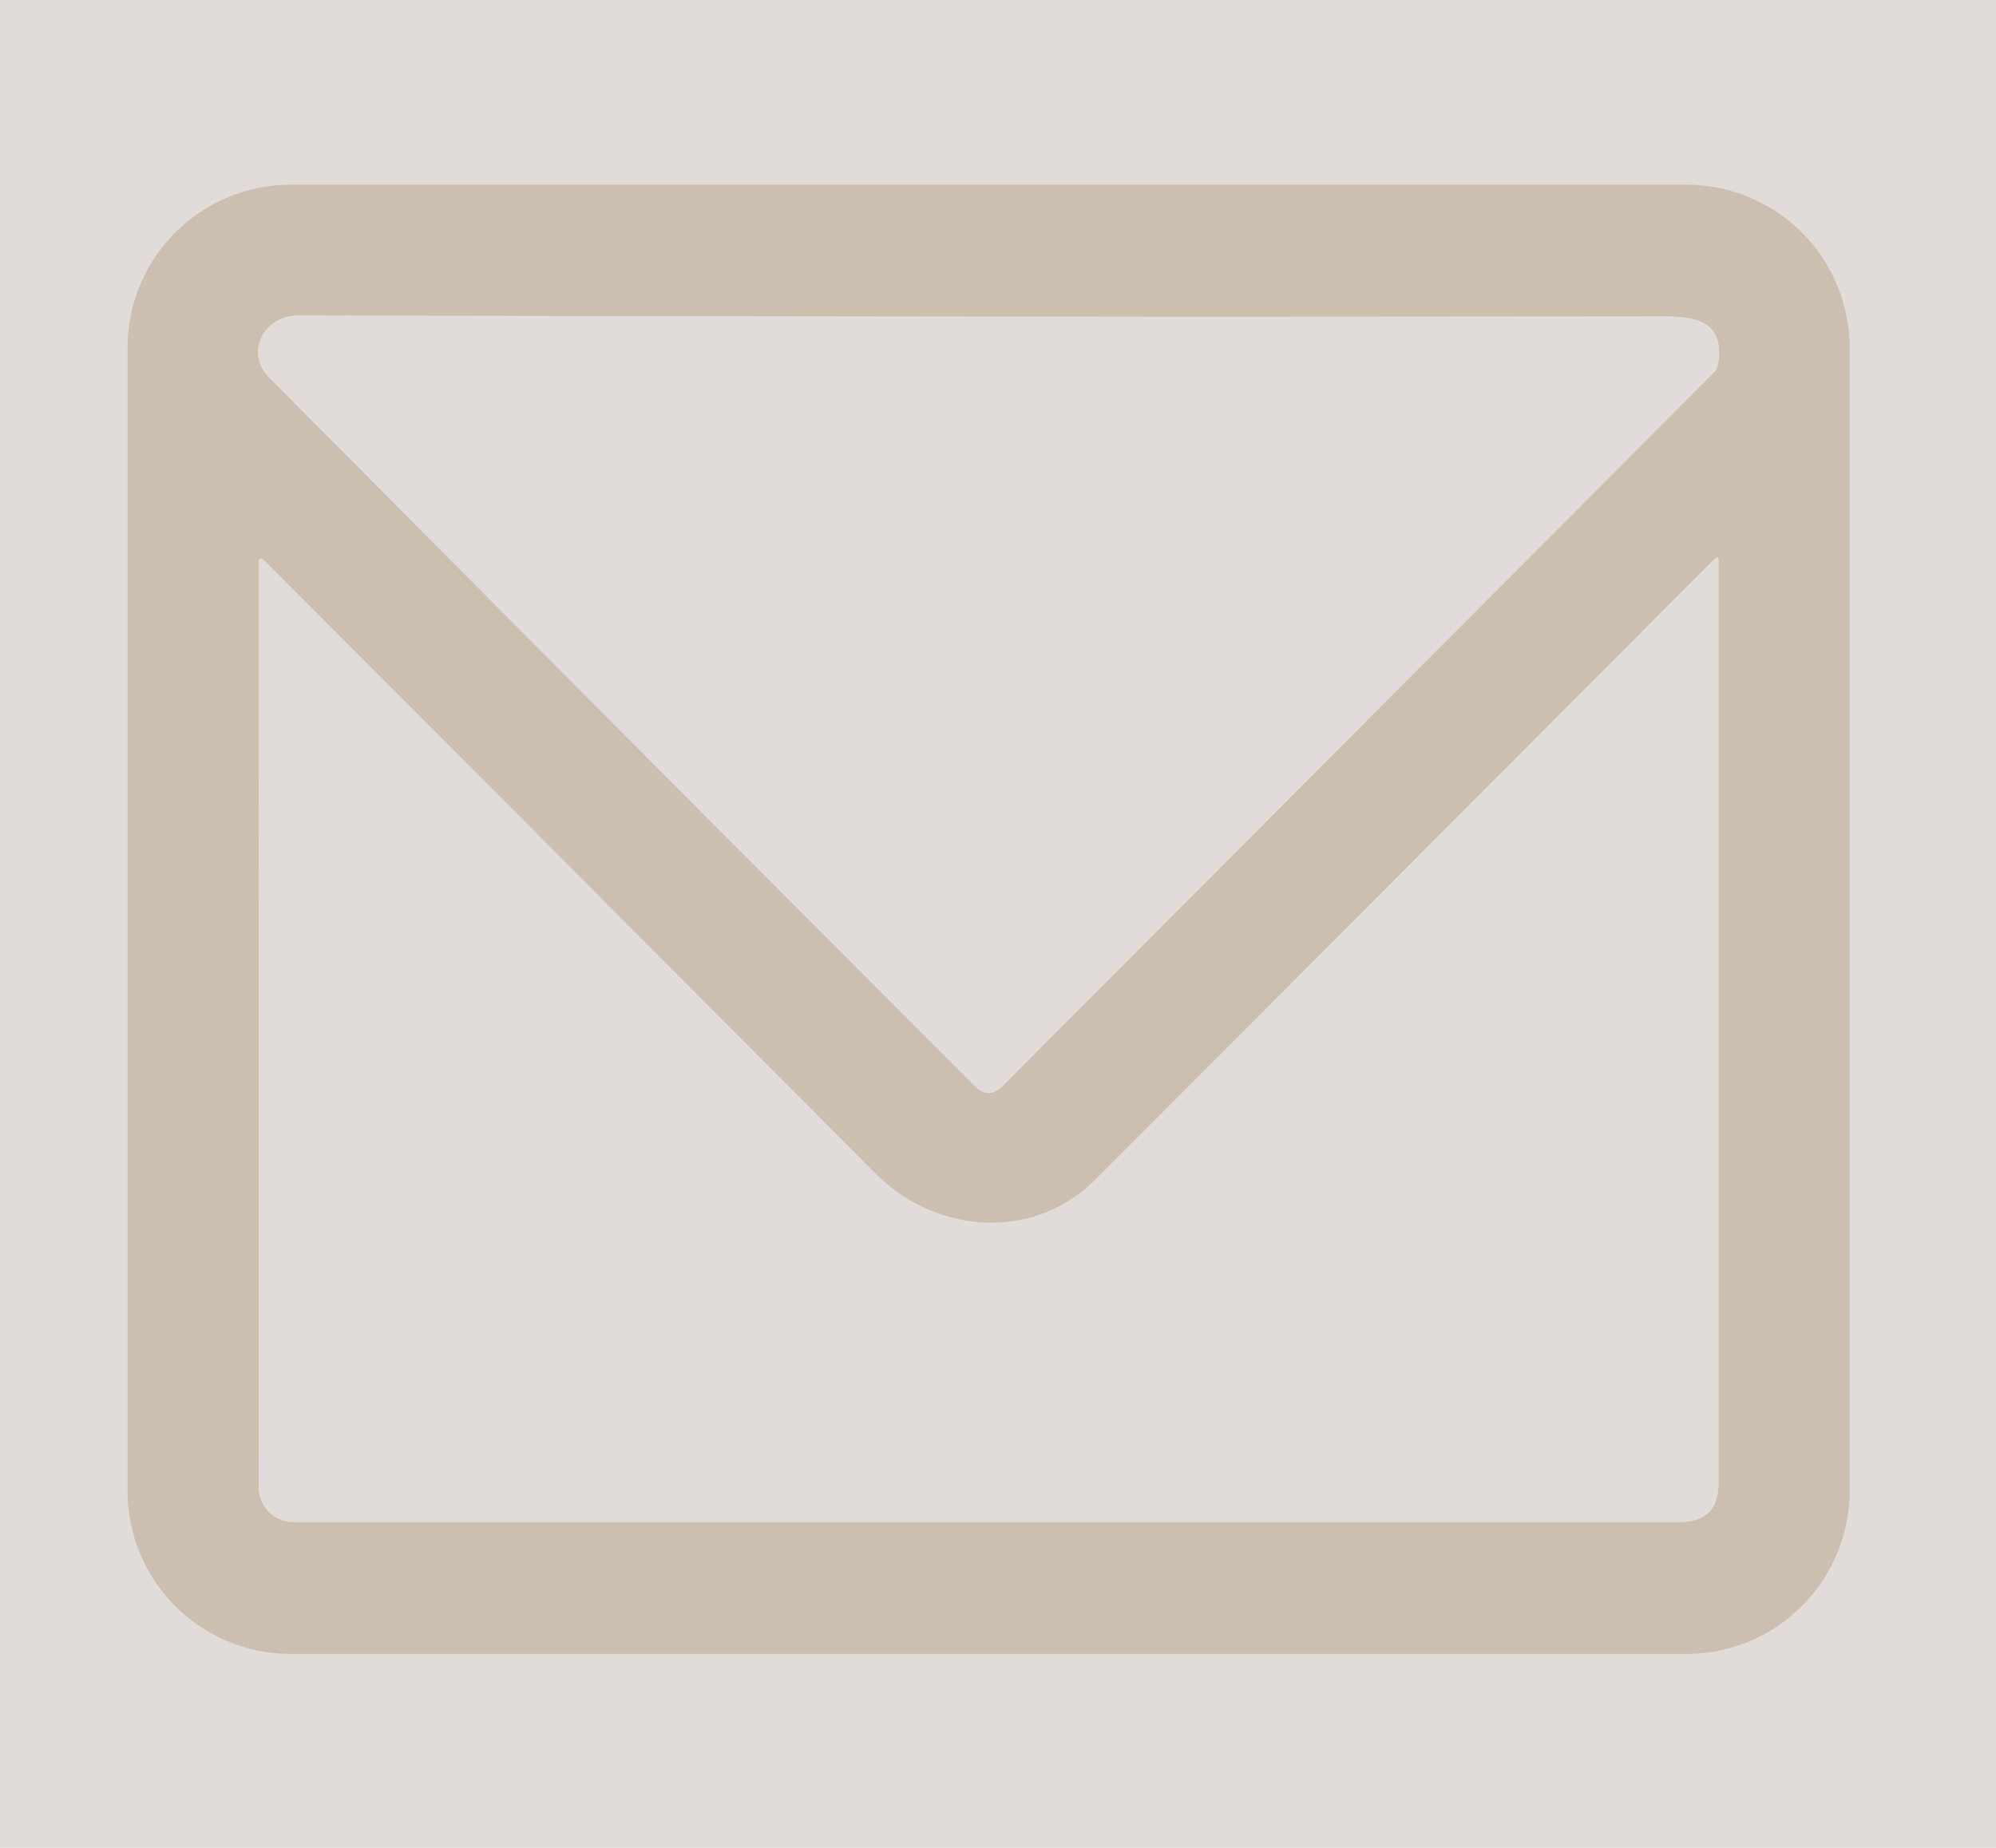 <?xml version="1.0" encoding="UTF-8" standalone="no"?>
<!DOCTYPE svg PUBLIC "-//W3C//DTD SVG 1.1//EN" "http://www.w3.org/Graphics/SVG/1.1/DTD/svg11.dtd">
<svg xmlns="http://www.w3.org/2000/svg" version="1.1" viewBox="0.00 0.00 216.00 200.00">
<g stroke-width="2.00" fill="none" stroke-linecap="butt">
<path stroke="#d7cec5" vector-effect="non-scaling-stroke" d="
  M 200.15 37.64
  A 17.64 17.64 0.0 0 0 182.51 20.00
  L 31.45 20.00
  A 17.64 17.64 0.0 0 0 13.81 37.64
  L 13.81 161.36
  A 17.64 17.64 0.0 0 0 31.45 179.00
  L 182.51 179.00
  A 17.64 17.64 0.0 0 0 200.15 161.36
  L 200.15 37.64"
/>
<path stroke="#d7cec5" vector-effect="non-scaling-stroke" d="
  M 29.13 40.87
  Q 67.17 79.17 105.47 117.54
  Q 106.98 119.06 108.50 117.54
  L 185.50 40.29
  Q 185.81 39.98 185.89 39.55
  C 186.68 35.19 184.12 34.24 180.31 34.25
  Q 106.28 34.35 32.25 34.14
  C 28.59 34.13 26.42 38.15 29.13 40.87"
/>
<path stroke="#d7cec5" vector-effect="non-scaling-stroke" d="
  M 118.55 127.66
  C 111.76 134.46 101.20 133.51 94.73 127.01
  Q 61.61 93.74 28.49 60.56
  A 0.28 0.28 0.0 0 0 28.01 60.75
  L 28.00 160.99
  A 3.74 3.74 0.0 0 0 31.74 164.74
  L 181.75 164.74
  Q 185.98 164.74 185.98 160.50
  L 185.98 60.77
  Q 185.98 60.05 185.47 60.56
  Q 152.13 94.04 118.55 127.66"
/>
</g>
<path fill="#e1dcd9" d="
  M 0.00 0.00
  L 216.00 0.00
  L 216.00 200.00
  L 0.00 200.00
  L 0.00 0.00
  Z
  M 200.15 37.64
  A 17.64 17.64 0.0 0 0 182.51 20.00
  L 31.45 20.00
  A 17.64 17.64 0.0 0 0 13.81 37.64
  L 13.81 161.36
  A 17.64 17.64 0.0 0 0 31.45 179.00
  L 182.51 179.00
  A 17.64 17.64 0.0 0 0 200.15 161.36
  L 200.15 37.64
  Z"
/>
<path fill="#ccbfb0" d="
  M 200.15 161.36
  A 17.64 17.64 0.0 0 1 182.51 179.00
  L 31.45 179.00
  A 17.64 17.64 0.0 0 1 13.81 161.36
  L 13.81 37.64
  A 17.64 17.64 0.0 0 1 31.45 20.00
  L 182.51 20.00
  A 17.64 17.64 0.0 0 1 200.15 37.64
  L 200.15 161.36
  Z
  M 29.13 40.87
  Q 67.17 79.17 105.47 117.54
  Q 106.98 119.06 108.50 117.54
  L 185.50 40.29
  Q 185.81 39.98 185.89 39.55
  C 186.68 35.19 184.12 34.24 180.31 34.25
  Q 106.28 34.35 32.25 34.14
  C 28.59 34.13 26.42 38.15 29.13 40.87
  Z
  M 118.55 127.66
  C 111.76 134.46 101.20 133.51 94.73 127.01
  Q 61.61 93.74 28.49 60.56
  A 0.28 0.28 0.0 0 0 28.01 60.75
  L 28.00 160.99
  A 3.74 3.74 0.0 0 0 31.74 164.74
  L 181.75 164.74
  Q 185.98 164.74 185.98 160.50
  L 185.98 60.77
  Q 185.98 60.05 185.47 60.56
  Q 152.13 94.04 118.55 127.66
  Z"
/>
<path fill="#e1dcd9" d="
  M 29.13 40.87
  C 26.42 38.15 28.59 34.13 32.25 34.14
  Q 106.28 34.35 180.31 34.25
  C 184.12 34.24 186.68 35.19 185.89 39.55
  Q 185.81 39.98 185.50 40.29
  L 108.50 117.54
  Q 106.98 119.06 105.47 117.54
  Q 67.17 79.17 29.13 40.87
  Z"
/>
<path fill="#e1dcd9" d="
  M 94.73 127.01
  C 101.20 133.51 111.76 134.46 118.55 127.66
  Q 152.13 94.04 185.47 60.56
  Q 185.98 60.05 185.98 60.77
  L 185.98 160.50
  Q 185.98 164.74 181.75 164.74
  L 31.74 164.74
  A 3.74 3.74 0.0 0 1 28.00 160.99
  L 28.01 60.75
  A 0.28 0.28 0.0 0 1 28.49 60.56
  Q 61.61 93.74 94.73 127.01
  Z"
/>
</svg>
